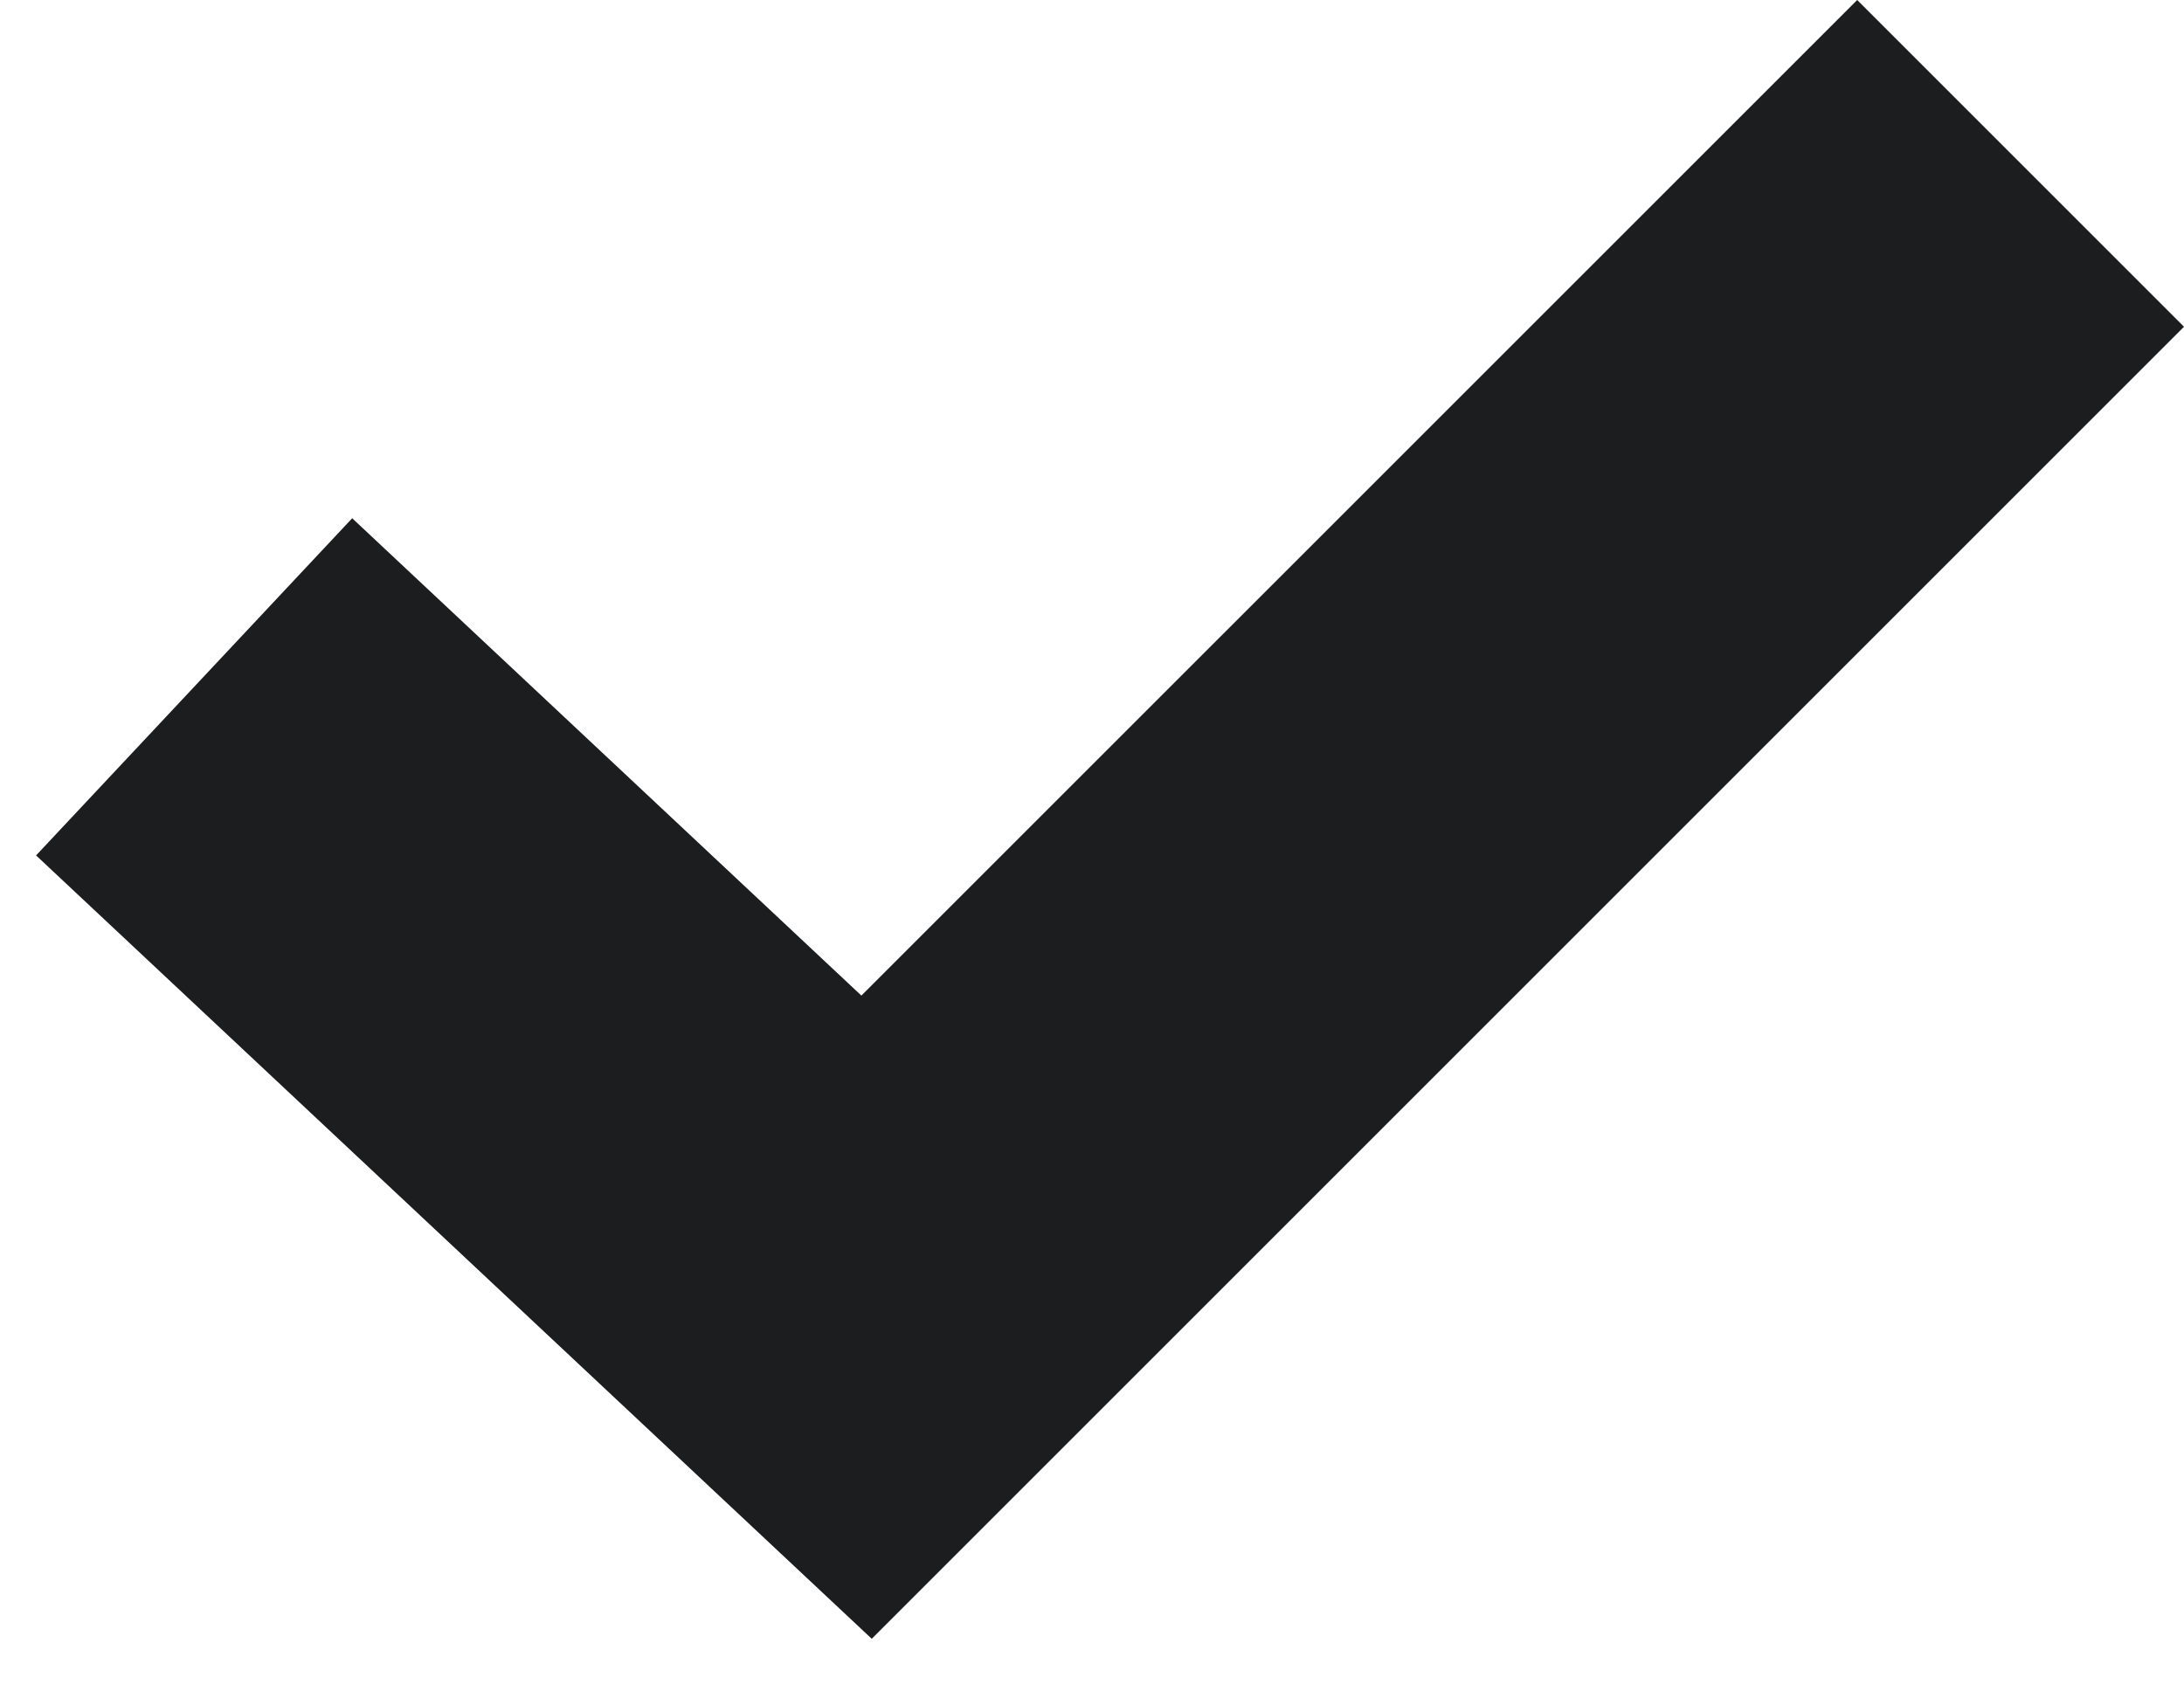 <svg width="27" height="21" viewBox="0 0 27 21" fill="none" xmlns="http://www.w3.org/2000/svg">
<path fill-rule="evenodd" clip-rule="evenodd" d="M0.446 10.577L10.777 20.263L27 4.04L22.96 0L10.649 12.31L4.354 6.408L0.446 10.577ZM4.445 9.235L4.445 9.235L10.694 15.094L10.694 15.094L4.445 9.235ZM23.265 3.133L22.96 2.828L22.96 2.828L23.265 3.133Z" fill="#1B1D1F"/>
</svg>
